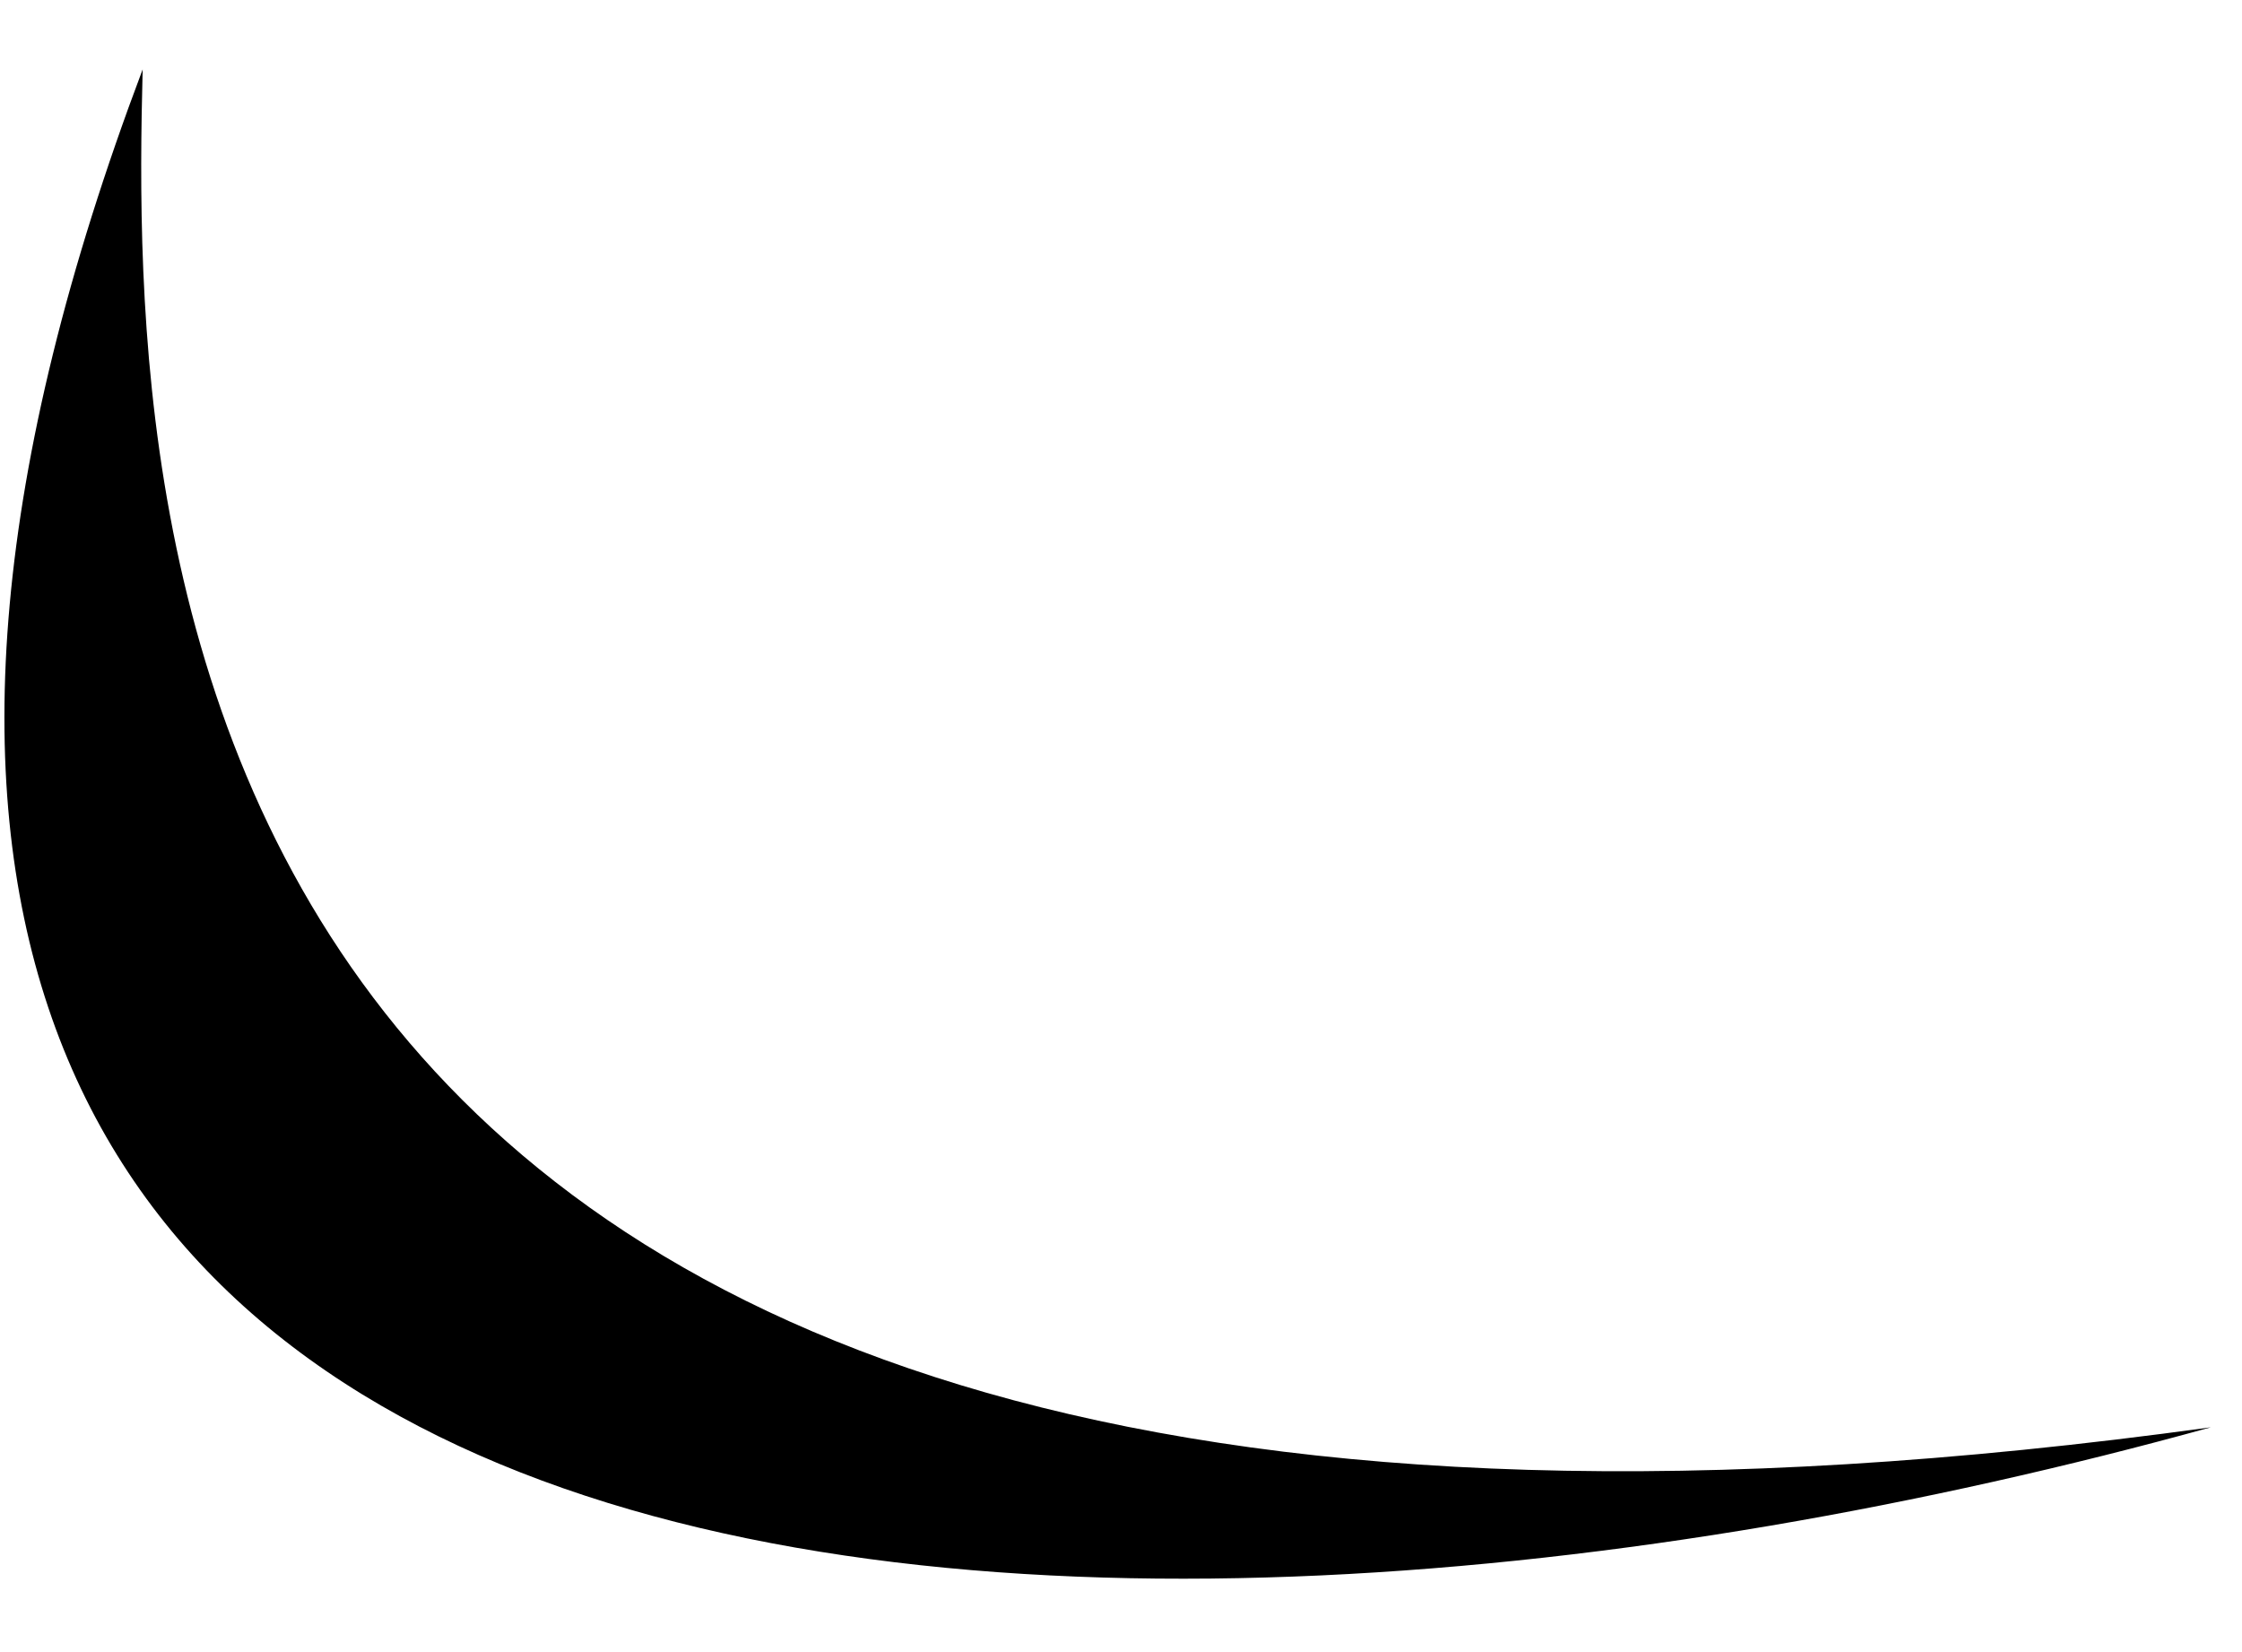 <?xml version="1.0" encoding="UTF-8" standalone="no"?><svg width='19' height='14' viewBox='0 0 19 14' fill='none' xmlns='http://www.w3.org/2000/svg'>
<path d='M1.209 0.588C1.109 4.474 1.209 14.518 18.736 12.095C9.071 14.77 -3.958 14.275 1.209 0.588Z' fill='black'/>
</svg>
